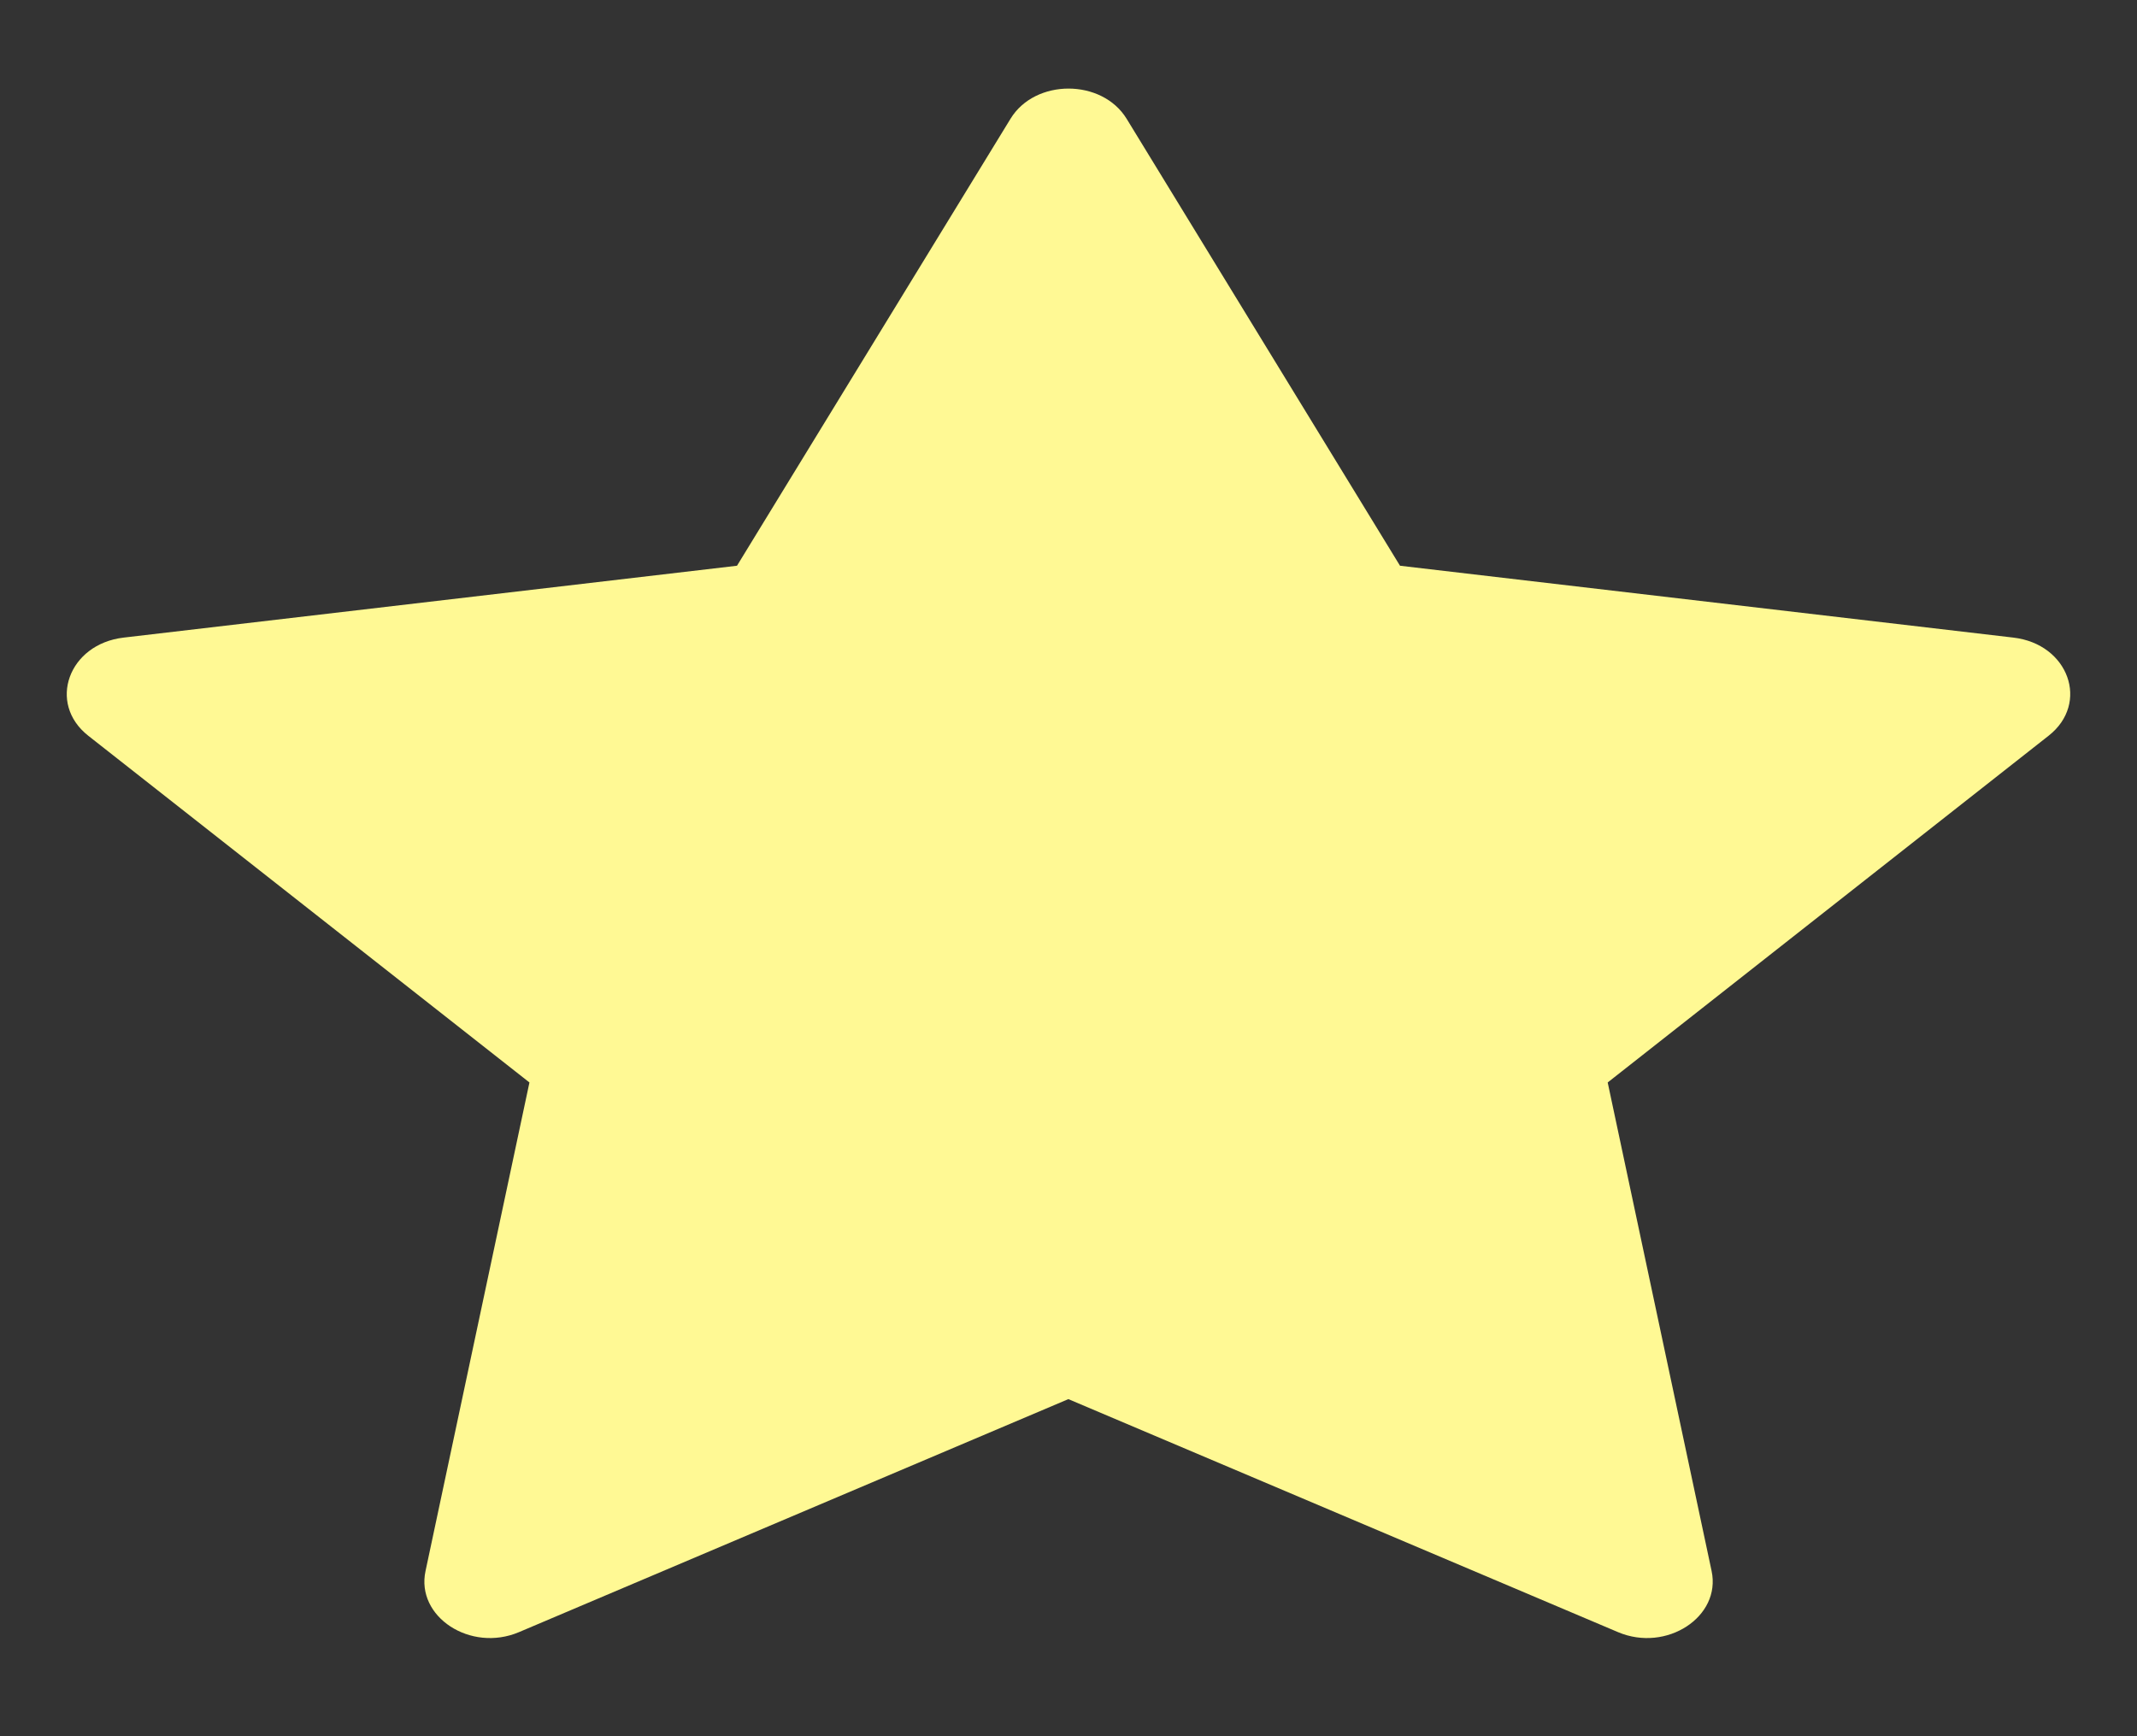 <svg width="16" height="13" viewBox="0 0 16 13" fill="none" xmlns="http://www.w3.org/2000/svg">
<rect x="0" y="0" width="16" height="13" fill="#333333" stroke="none"/>
<g clip-path="url(#clip0_146_87)">
<path d="M3.885 12.221C3.523 12.374 3.112 12.106 3.186 11.763L3.964 8.105L0.661 5.509C0.352 5.266 0.513 4.822 0.926 4.774L5.518 4.236L7.566 0.889C7.75 0.588 8.25 0.588 8.435 0.889L10.482 4.236L15.074 4.774C15.488 4.822 15.648 5.266 15.338 5.509L12.037 8.105L12.815 11.763C12.888 12.106 12.477 12.374 12.115 12.221L7.999 10.476L3.885 12.221Z" fill="#FFF994"/>
</g>
<defs>
<clipPath id="clip0_146_87">
<rect width="15" height="12.375" fill="white" transform="translate(0.5 0.277)"/>
</clipPath>
</defs>
</svg>
